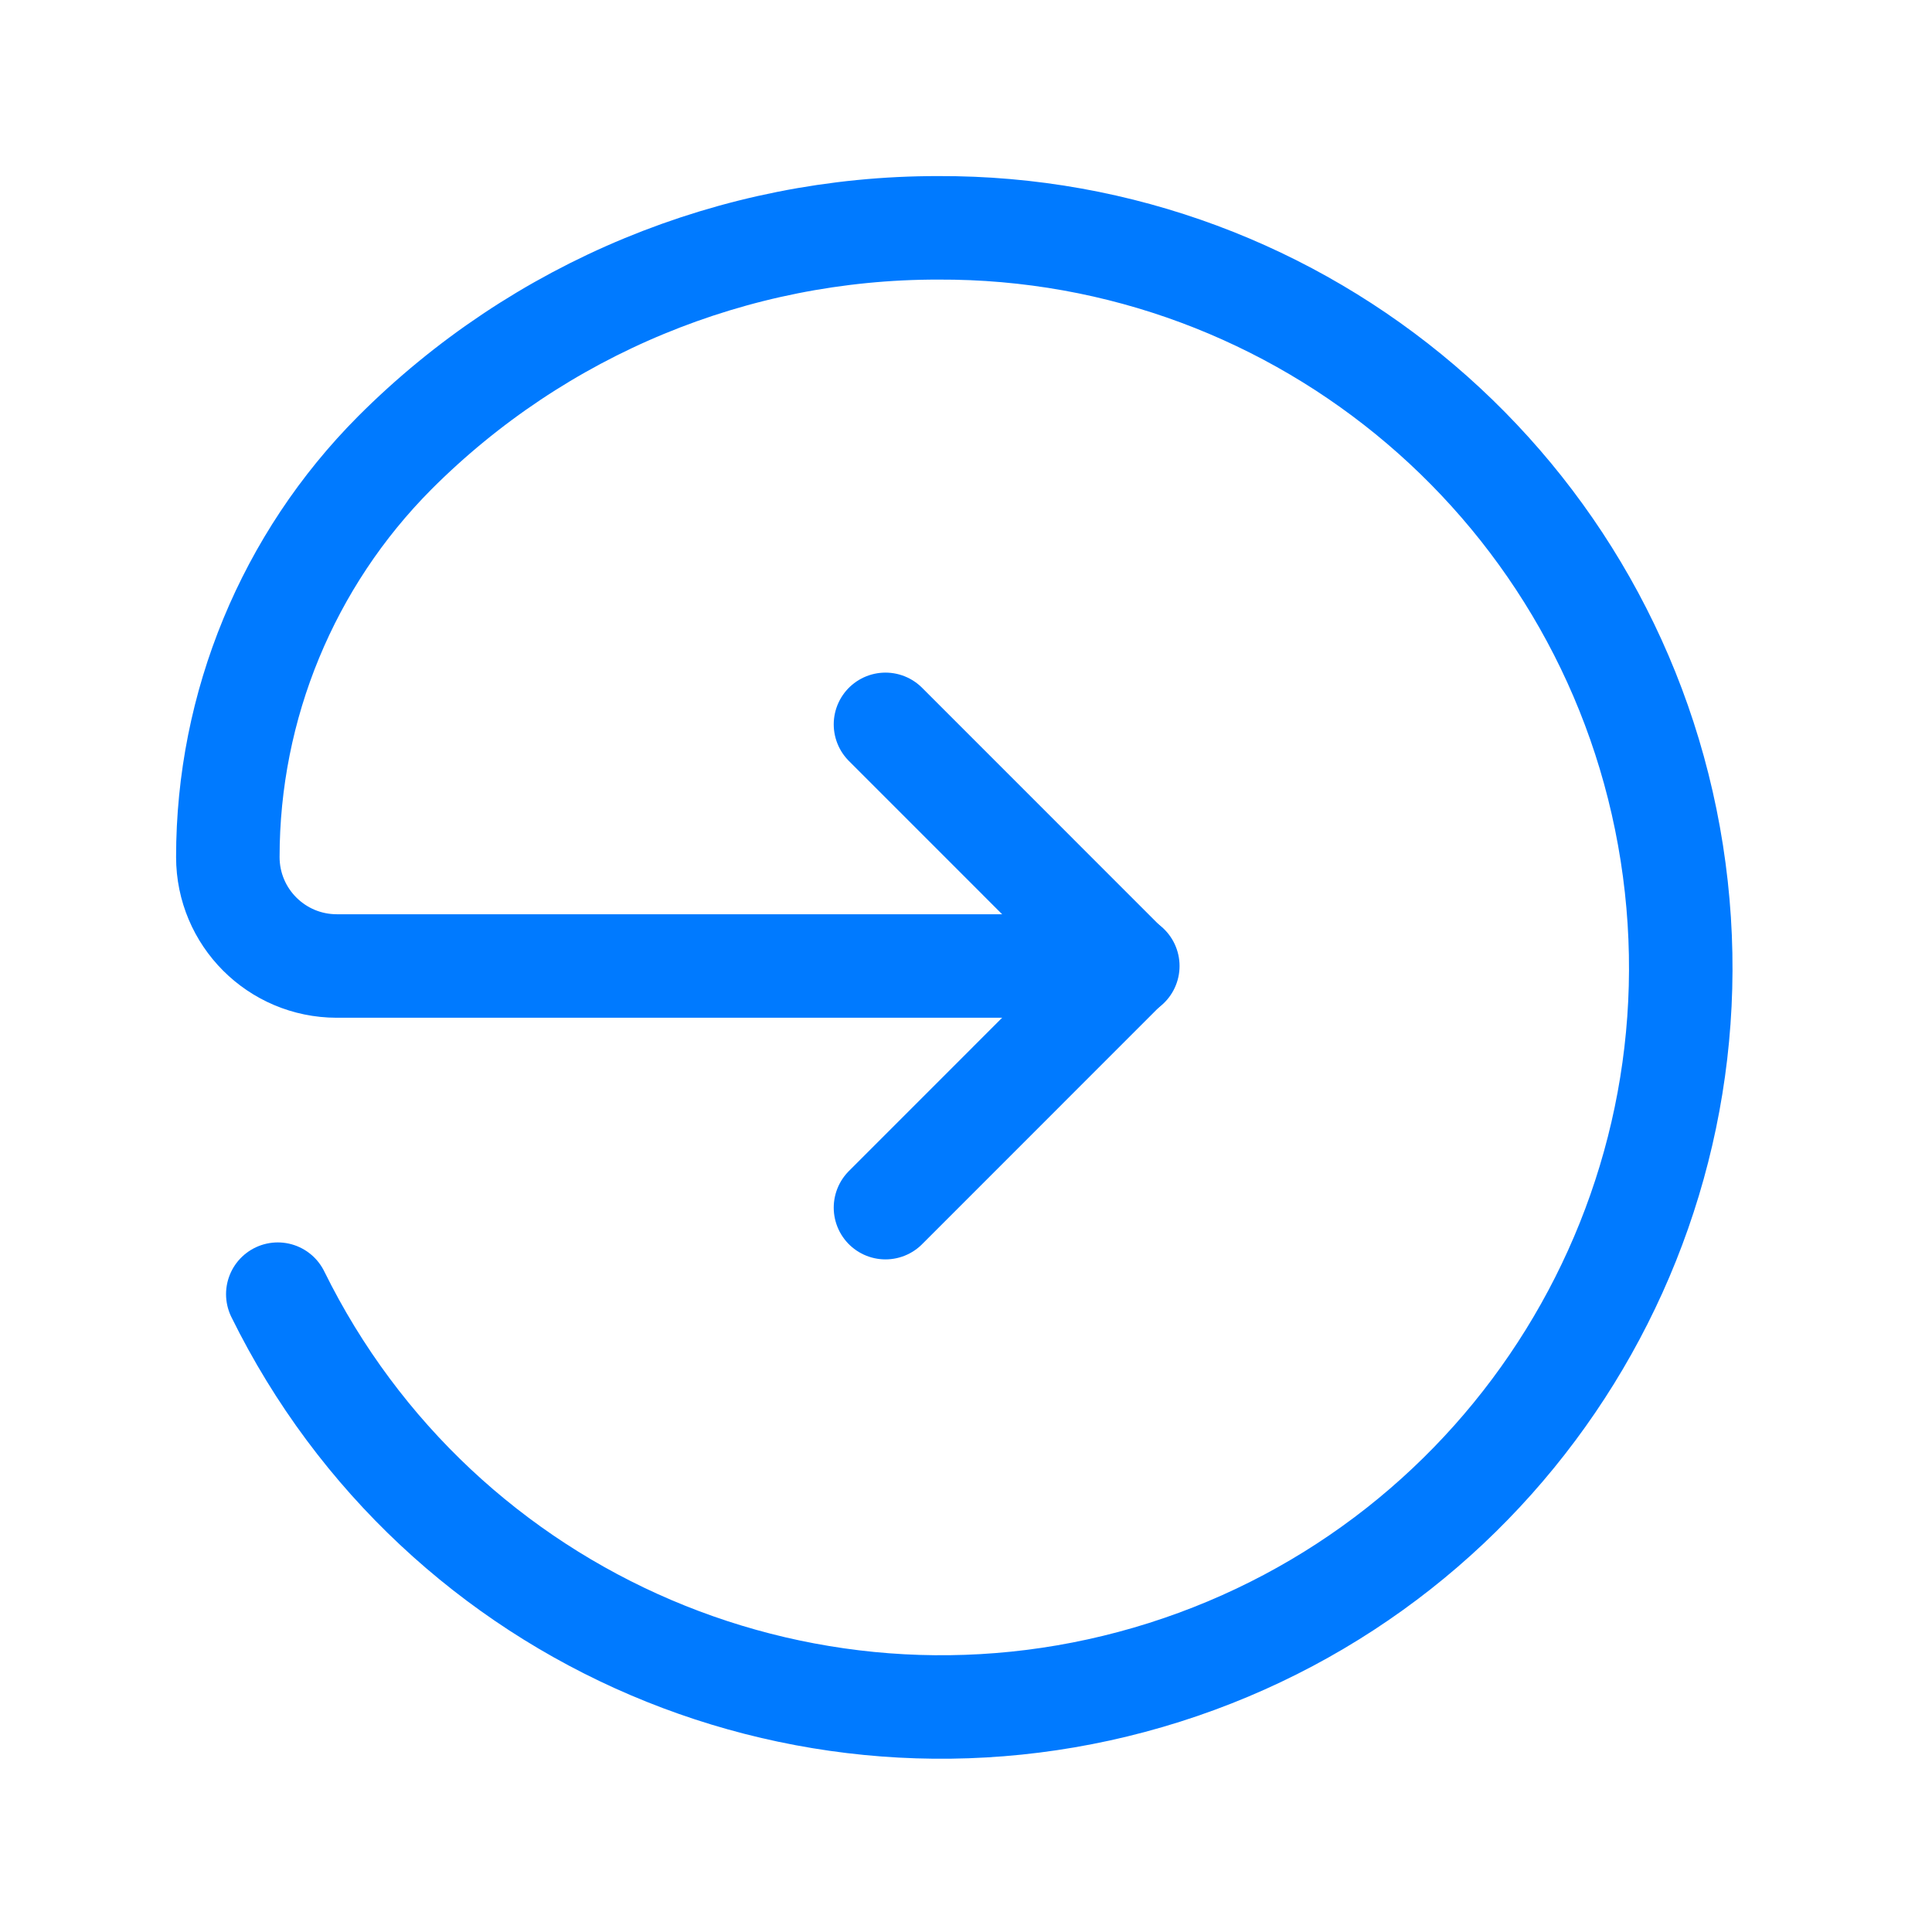 <svg width="28" height="28" viewBox="0 0 28 28" fill="none" xmlns="http://www.w3.org/2000/svg">
<path d="M12.833 10.498L16.334 14L12.833 17.502" stroke="#007AFF" stroke-width="1.5" stroke-linecap="round" stroke-linejoin="round"/>
<path d="M16.345 14H4.88C4.008 13.999 3.302 13.293 3.302 12.421V12.421C3.302 10.225 4.172 8.119 5.721 6.563V6.563C7.809 4.472 10.642 3.299 13.596 3.302C18.892 3.28 23.41 7.13 24.229 12.362C25.048 17.594 21.923 22.64 16.874 24.238C11.825 25.836 6.366 23.507 4.026 18.756" stroke="#007AFF" stroke-width="1.5" stroke-linecap="round" stroke-linejoin="round"/>
</svg>
